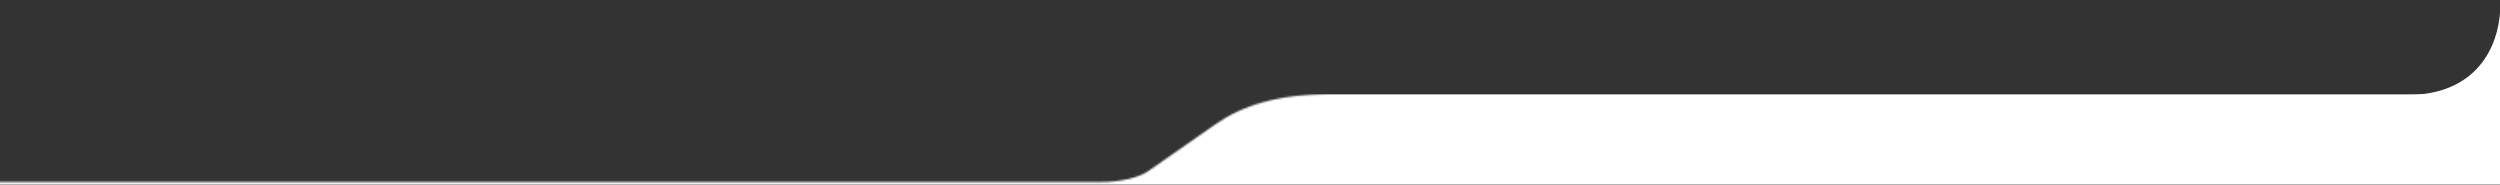 <svg width="1408" height="104" viewBox="0 0 1408 104" fill="none" xmlns="http://www.w3.org/2000/svg">
<rect x="0" y="0" width="1408" height="104" fill="#333333" stroke="none"/>
<g clip-path="url(#clip0_12817_19315)">
<mask id="mask0_12817_19315" style="mask-type:luminance" maskUnits="userSpaceOnUse" x="-298" y="53" width="2880" height="891">
<path d="M749.933 53C719.325 53 699.605 59.492 684.526 69.988L646.846 96.274C641.308 100.147 630.868 102.542 619.568 102.542H-298V943.964H573.656C600.073 943.964 624.432 935.601 637.416 926.545L663.197 907.387C668.735 903.515 679.774 895.9 703.609 895.9H2582V53H749.933Z" fill="white"/>
</mask>
<g mask="url(#mask0_12817_19315)">
<path d="M1440 53H0V943.982H1440V53Z" fill="white"/>
</g>
<path d="M1355.5 53.5H1408V7.149C1408.18 4.569 1408.16 2.154 1408 0V7.149C1406.71 25.93 1395.24 53.5 1355.5 53.5Z" fill="white"/>
</g>
<defs>
<clipPath id="clip0_12817_19315">
<rect width="1408" height="104" fill="white"/>
</clipPath>
</defs>
</svg>
